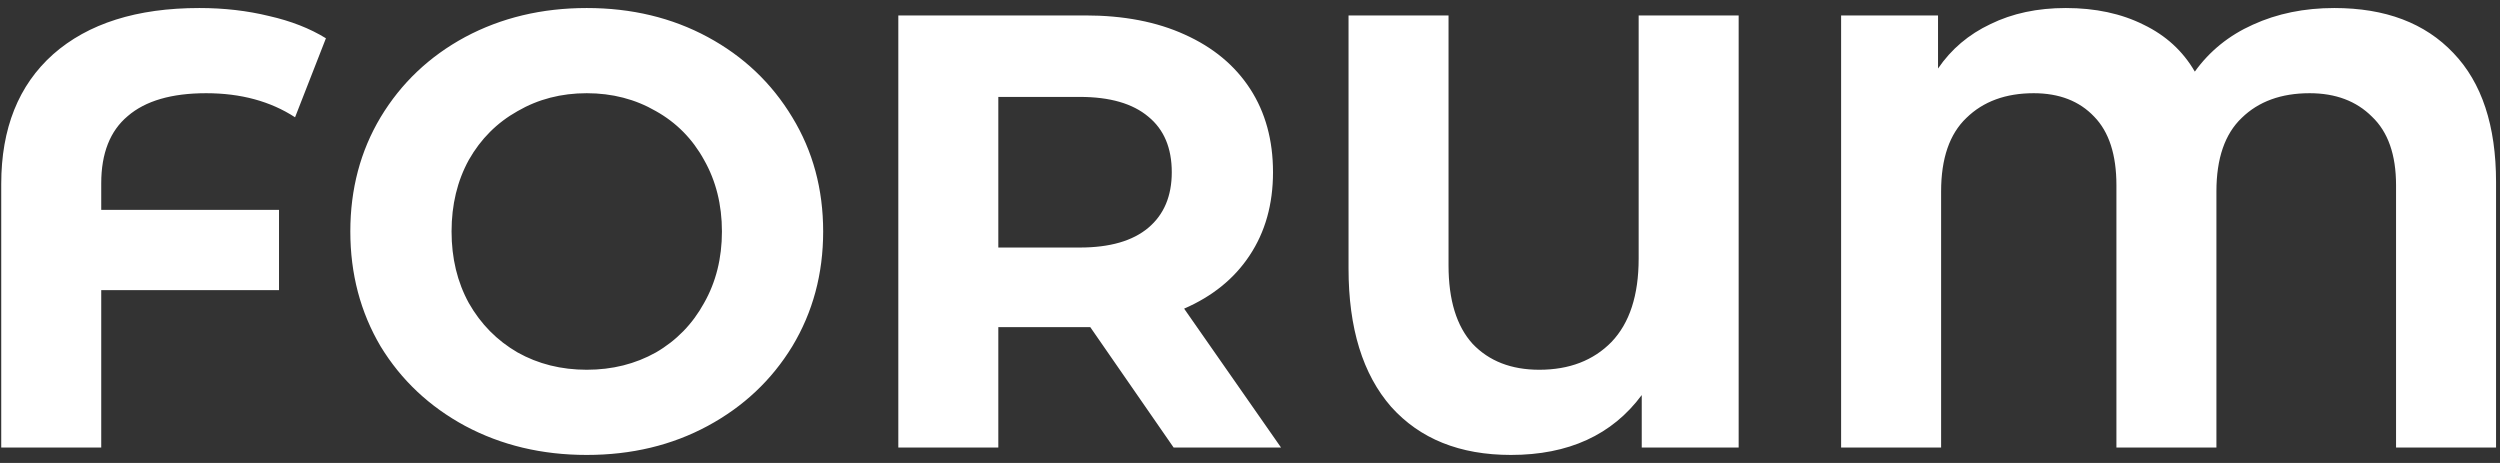 <svg width="162" height="30" viewBox="0 0 162 30" fill="none" xmlns="http://www.w3.org/2000/svg">
<rect x="0" y="0" width="162" height="30" fill="#333333" stroke="none"/>
<path d="M13.36 6.04C11.12 6.04 9.427 6.533 8.28 7.52C7.133 8.48 6.56 9.933 6.56 11.88V13.6H18.08V18.8H6.56V29H0.08V11.92C0.08 8.32 1.2 5.52 3.44 3.52C5.707 1.52 8.867 0.52 12.92 0.52C14.52 0.52 16.027 0.693 17.44 1.04C18.853 1.36 20.08 1.84 21.12 2.48L19.12 7.6C17.52 6.56 15.6 6.04 13.36 6.04ZM38.021 29.48C35.114 29.48 32.487 28.853 30.141 27.6C27.821 26.347 25.994 24.627 24.661 22.44C23.354 20.227 22.701 17.747 22.701 15C22.701 12.253 23.354 9.787 24.661 7.6C25.994 5.387 27.821 3.653 30.141 2.4C32.487 1.147 35.114 0.52 38.021 0.52C40.927 0.52 43.541 1.147 45.861 2.4C48.181 3.653 50.007 5.387 51.341 7.6C52.674 9.787 53.341 12.253 53.341 15C53.341 17.747 52.674 20.227 51.341 22.44C50.007 24.627 48.181 26.347 45.861 27.6C43.541 28.853 40.927 29.48 38.021 29.48ZM38.021 23.96C39.674 23.96 41.167 23.587 42.501 22.84C43.834 22.067 44.874 21 45.621 19.64C46.394 18.28 46.781 16.733 46.781 15C46.781 13.267 46.394 11.72 45.621 10.36C44.874 9 43.834 7.947 42.501 7.2C41.167 6.427 39.674 6.04 38.021 6.04C36.367 6.04 34.874 6.427 33.541 7.2C32.207 7.947 31.154 9 30.381 10.36C29.634 11.72 29.261 13.267 29.261 15C29.261 16.733 29.634 18.28 30.381 19.64C31.154 21 32.207 22.067 33.541 22.84C34.874 23.587 36.367 23.96 38.021 23.96ZM76.051 29L70.651 21.2H70.331H64.691V29H58.211V1H70.331C72.811 1 74.957 1.413 76.771 2.24C78.611 3.067 80.024 4.24 81.011 5.76C81.997 7.28 82.491 9.08 82.491 11.16C82.491 13.24 81.984 15.04 80.971 16.56C79.984 18.053 78.571 19.2 76.731 20L83.011 29H76.051ZM75.931 11.16C75.931 9.587 75.424 8.387 74.411 7.56C73.397 6.707 71.917 6.28 69.971 6.28H64.691V16.04H69.971C71.917 16.04 73.397 15.613 74.411 14.76C75.424 13.907 75.931 12.707 75.931 11.16ZM112.665 1V29H106.385V25.6C104.465 28.187 101.638 29.48 97.905 29.48C94.598 29.48 92.011 28.44 90.145 26.36C88.305 24.253 87.385 21.267 87.385 17.4V1H93.865V17.2C93.865 19.44 94.385 21.133 95.425 22.28C96.491 23.4 97.931 23.96 99.745 23.96C101.691 23.96 103.251 23.36 104.425 22.16C105.598 20.933 106.185 19.133 106.185 16.76V1H112.665ZM151.264 0.52C154.571 0.52 157.144 1.493 158.984 3.44C160.824 5.36 161.744 8.147 161.744 11.8V29H155.264V12C155.264 10.027 154.744 8.547 153.704 7.56C152.691 6.547 151.344 6.04 149.664 6.04C147.824 6.04 146.358 6.573 145.264 7.64C144.171 8.68 143.624 10.267 143.624 12.4V29H137.144V12C137.144 10.027 136.664 8.547 135.704 7.56C134.744 6.547 133.438 6.04 131.784 6.04C129.971 6.04 128.518 6.573 127.424 7.64C126.331 8.68 125.784 10.267 125.784 12.4V29H119.304V1H125.584V4.44C126.438 3.187 127.571 2.227 128.984 1.56C130.398 0.867 132.024 0.52 133.864 0.52C135.784 0.52 137.464 0.88 138.904 1.6C140.344 2.293 141.451 3.307 142.224 4.64C143.184 3.307 144.438 2.293 145.984 1.6C147.558 0.88 149.318 0.52 151.264 0.52Z" fill="white"/>
</svg>
